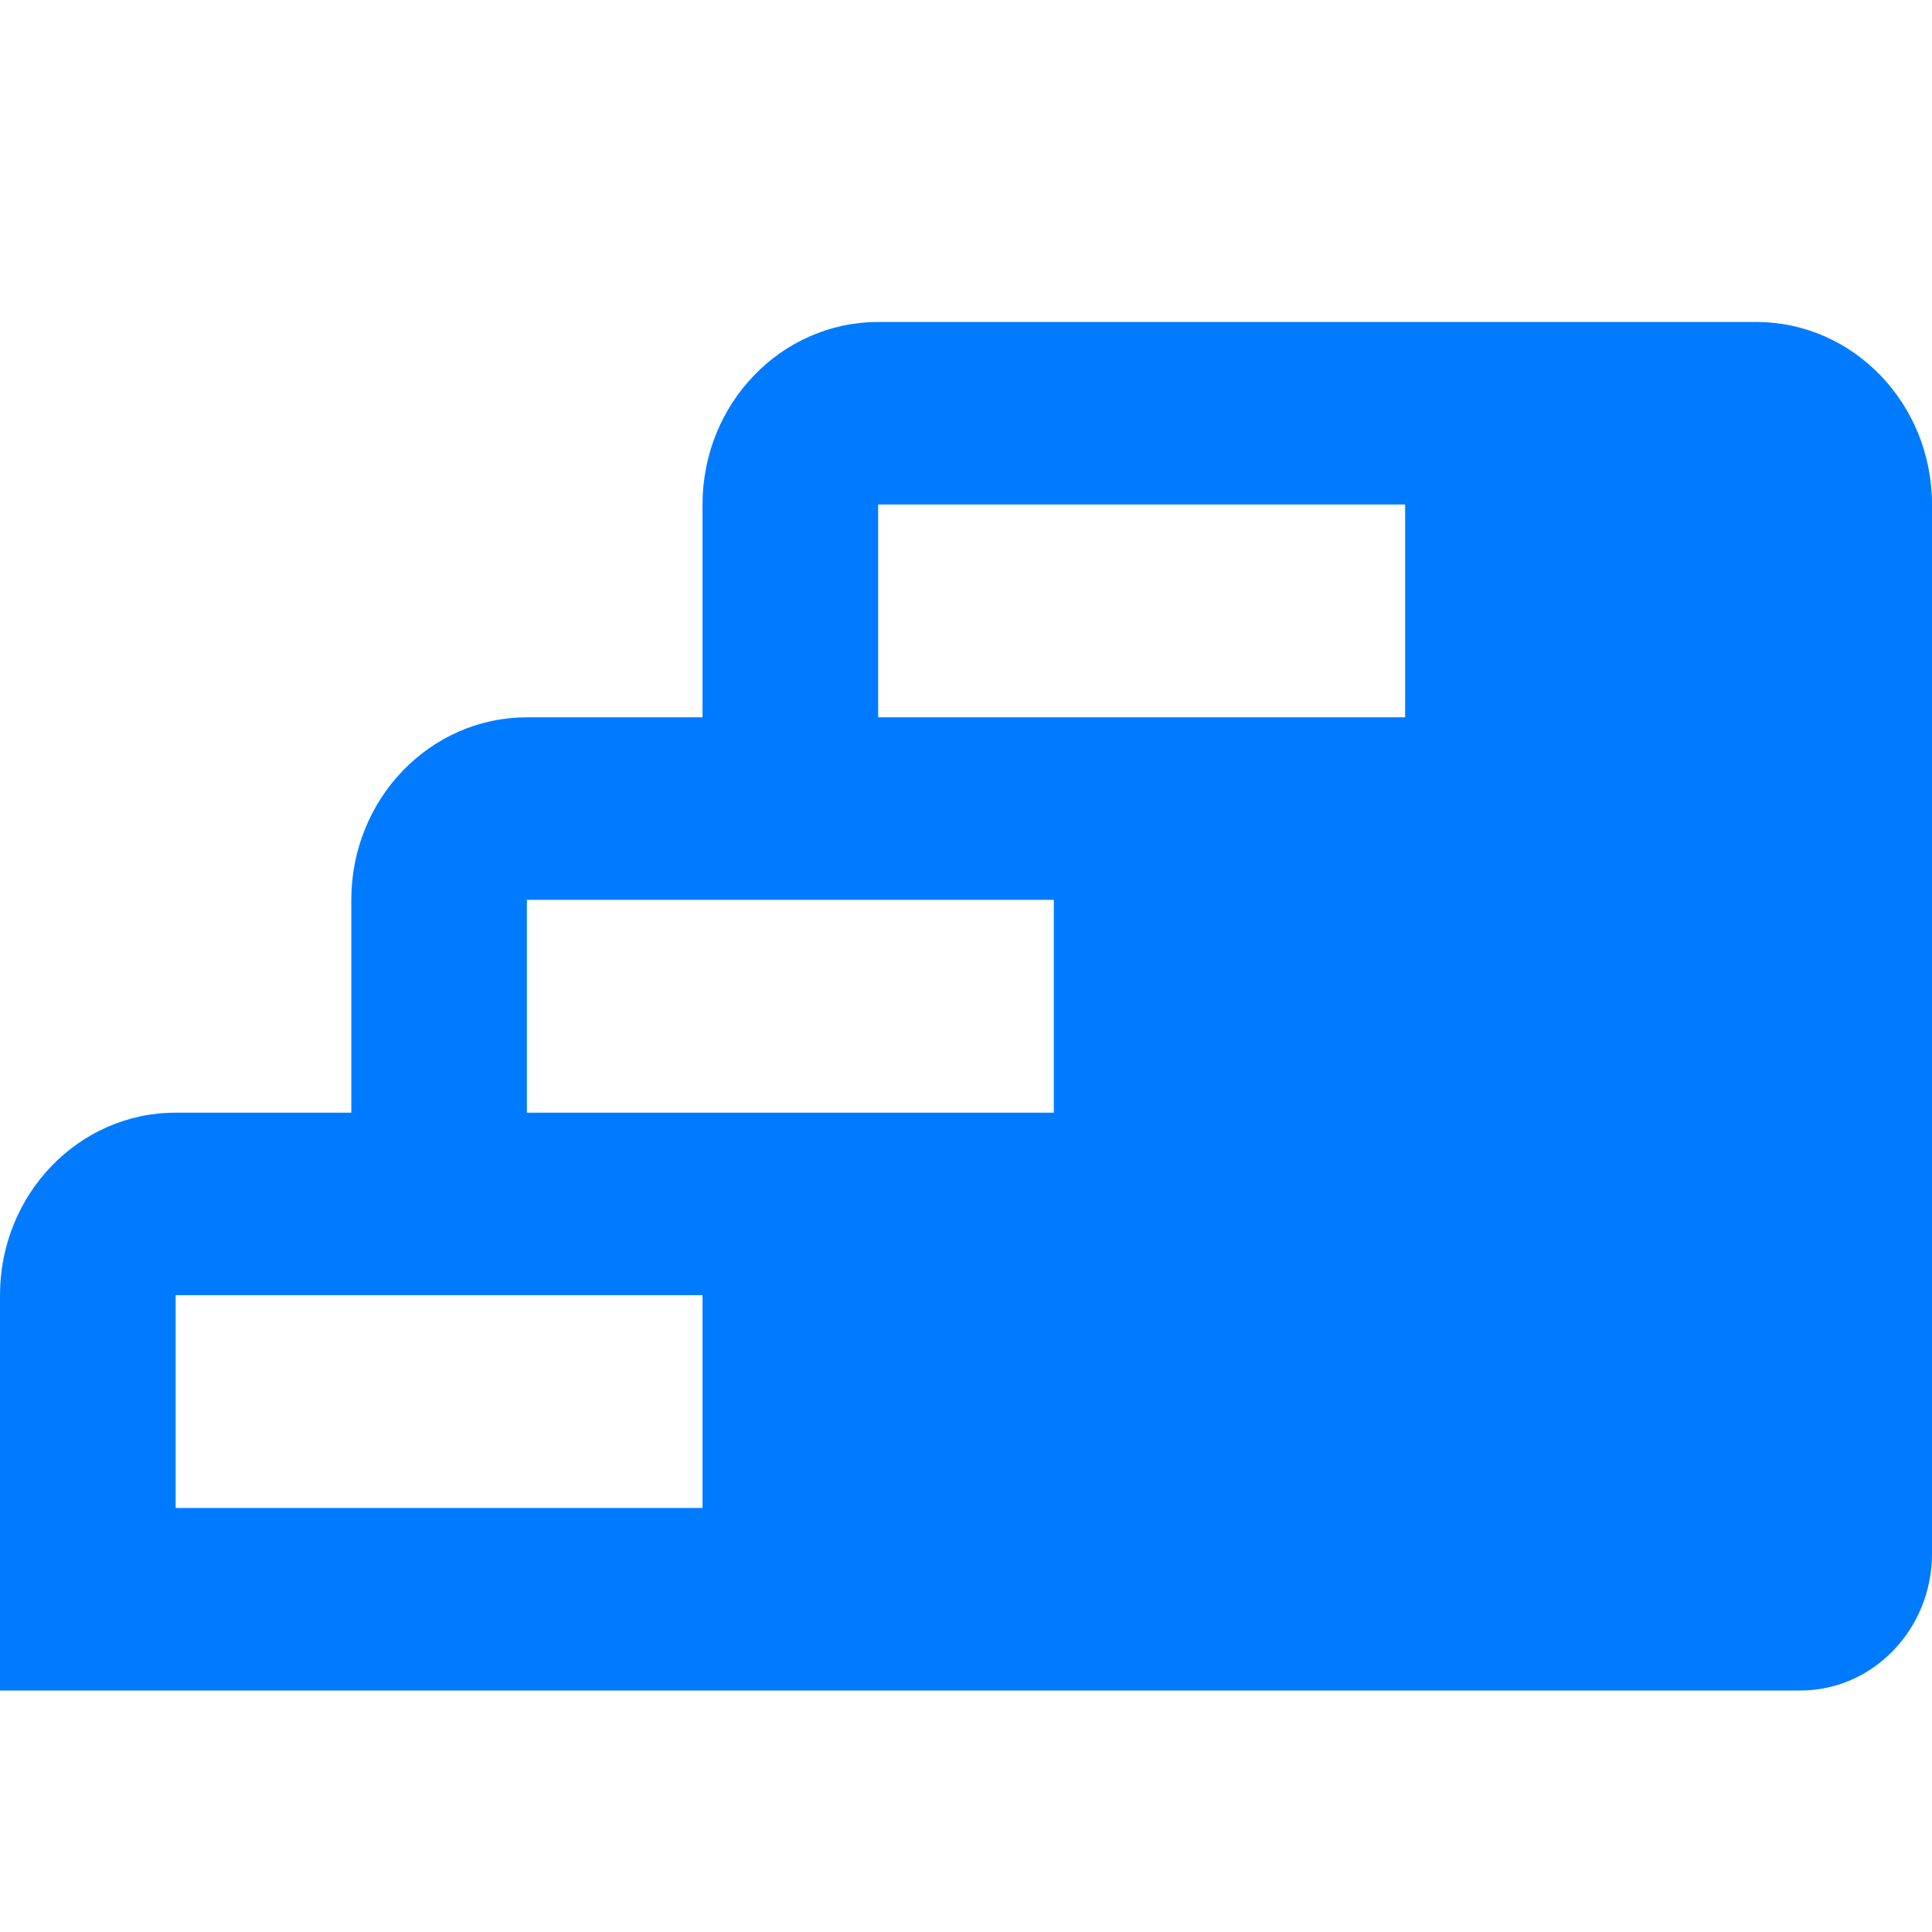 <svg width="24" height="24" viewBox="0 0 24 24" fill="none" xmlns="http://www.w3.org/2000/svg">
<path fill-rule="evenodd" clip-rule="evenodd" d="M8.727 6.267C8.727 5.015 9.704 4 10.909 4H21.818C23.023 4 24 5.015 24 6.267L24 19.3C24 20.239 23.267 21 22.364 21H0V16.089C0 14.837 0.977 13.822 2.182 13.822H4.364V11.178C4.364 9.926 5.341 8.911 6.545 8.911H8.727V6.267ZM8.727 16.089V18.733H2.182V16.089H8.727ZM13.091 11.178V13.822H6.545V11.178L13.091 11.178ZM17.455 8.911V6.267L10.909 6.267V8.911H17.455Z" fill="#007bff"/>
</svg>
